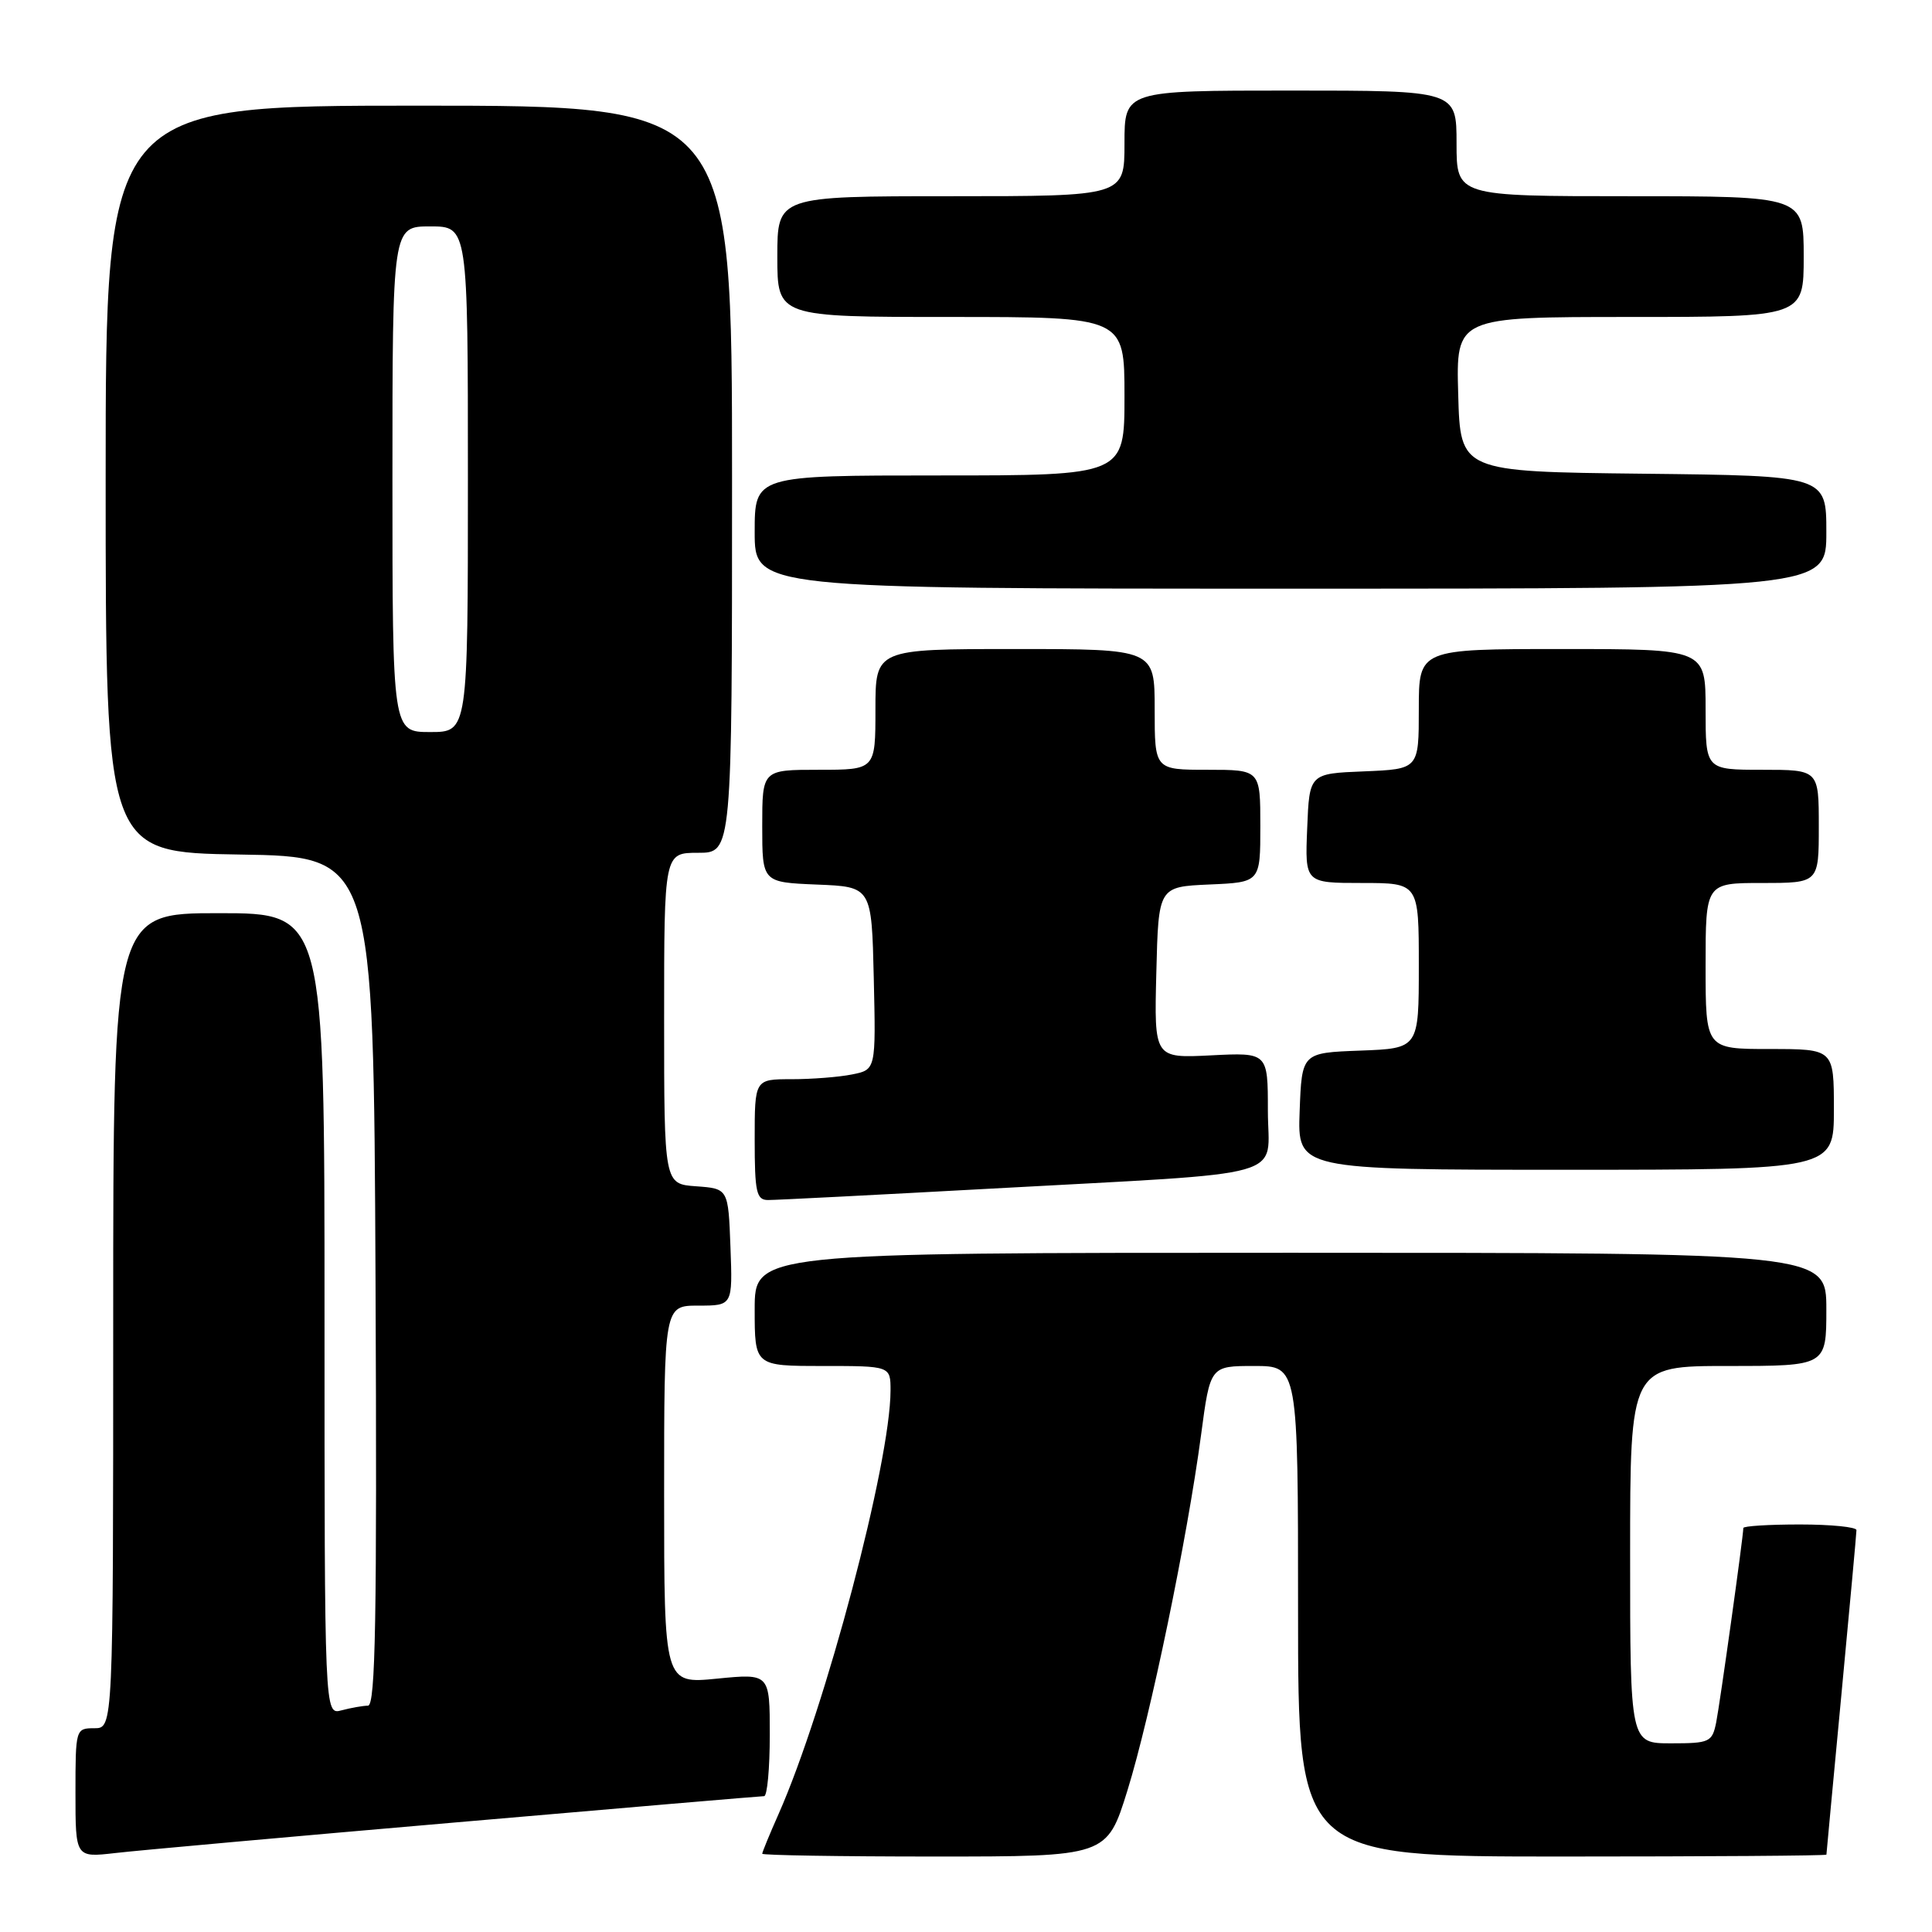<?xml version="1.0" encoding="UTF-8" standalone="no"?>
<!DOCTYPE svg PUBLIC "-//W3C//DTD SVG 1.1//EN" "http://www.w3.org/Graphics/SVG/1.1/DTD/svg11.dtd" >
<svg xmlns="http://www.w3.org/2000/svg" xmlns:xlink="http://www.w3.org/1999/xlink" version="1.1" viewBox="0 0 256 256">
 <g >
 <path fill="currentColor"
d=" M 60.50 241.47 C 82.50 239.56 100.84 238.00 101.25 238.00 C 101.66 238.00 102.00 234.34 102.00 229.87 C 102.00 221.74 102.00 221.74 95.00 222.43 C 88.00 223.12 88.00 223.12 88.00 198.06 C 88.00 173.00 88.00 173.00 92.54 173.00 C 97.08 173.00 97.08 173.00 96.79 165.25 C 96.50 157.50 96.50 157.50 92.25 157.19 C 88.00 156.89 88.00 156.89 88.00 134.94 C 88.00 113.00 88.00 113.00 92.50 113.00 C 97.00 113.00 97.00 113.00 97.00 63.50 C 97.00 14.00 97.00 14.00 55.50 14.00 C 14.00 14.00 14.00 14.00 14.00 63.48 C 14.00 112.95 14.00 112.95 31.75 113.23 C 49.50 113.50 49.50 113.50 49.76 169.75 C 49.96 214.41 49.76 226.00 48.76 226.01 C 48.07 226.02 46.49 226.30 45.25 226.63 C 43.00 227.23 43.00 227.23 43.00 174.12 C 43.00 121.00 43.00 121.00 29.00 121.00 C 15.00 121.00 15.00 121.00 15.00 175.00 C 15.00 229.00 15.00 229.00 12.50 229.00 C 10.03 229.00 10.00 229.10 10.00 237.57 C 10.00 246.14 10.00 246.14 15.25 245.54 C 18.14 245.20 38.50 243.37 60.50 241.47 Z  M 149.39 237.25 C 152.44 227.42 157.31 203.91 159.15 190.12 C 160.36 181.00 160.36 181.00 166.18 181.00 C 172.00 181.00 172.00 181.00 172.00 213.50 C 172.00 246.00 172.00 246.00 207.00 246.00 C 226.25 246.00 242.00 245.89 242.01 245.75 C 242.01 245.61 242.91 236.05 244.00 224.50 C 245.09 212.95 245.99 203.16 245.99 202.75 C 246.00 202.34 242.62 202.00 238.50 202.00 C 234.38 202.00 231.00 202.21 231.00 202.47 C 231.00 203.57 227.90 225.75 227.40 228.25 C 226.87 230.84 226.53 231.00 221.42 231.00 C 216.00 231.00 216.00 231.00 216.00 206.00 C 216.00 181.00 216.00 181.00 229.00 181.00 C 242.00 181.00 242.00 181.00 242.00 173.50 C 242.00 166.00 242.00 166.00 171.00 166.00 C 100.00 166.00 100.00 166.00 100.00 173.50 C 100.00 181.00 100.00 181.00 109.00 181.00 C 118.00 181.00 118.00 181.00 118.00 184.25 C 117.99 193.77 109.37 226.36 103.16 240.38 C 101.97 243.06 101.00 245.42 101.00 245.63 C 101.00 245.83 111.27 246.00 123.83 246.00 C 146.67 246.00 146.67 246.00 149.39 237.25 Z  M 131.50 157.49 C 171.87 155.27 168.00 156.36 168.00 147.17 C 168.00 139.46 168.00 139.46 160.47 139.84 C 152.93 140.22 152.93 140.22 153.22 128.86 C 153.50 117.50 153.50 117.50 160.25 117.20 C 167.00 116.91 167.00 116.91 167.00 109.45 C 167.00 102.00 167.00 102.00 160.00 102.00 C 153.00 102.00 153.00 102.00 153.00 94.00 C 153.00 86.00 153.00 86.00 134.50 86.00 C 116.00 86.00 116.00 86.00 116.00 94.00 C 116.00 102.00 116.00 102.00 108.50 102.00 C 101.00 102.00 101.00 102.00 101.00 109.46 C 101.00 116.91 101.00 116.91 108.25 117.21 C 115.50 117.50 115.50 117.50 115.78 129.62 C 116.06 141.74 116.06 141.74 112.90 142.37 C 111.17 142.72 107.56 143.00 104.88 143.00 C 100.00 143.00 100.00 143.00 100.00 151.00 C 100.00 157.95 100.23 159.00 101.75 159.01 C 102.71 159.02 116.10 158.33 131.50 157.49 Z  M 243.00 147.00 C 243.00 139.00 243.00 139.00 234.50 139.00 C 226.00 139.00 226.00 139.00 226.00 128.00 C 226.00 117.00 226.00 117.00 233.50 117.00 C 241.00 117.00 241.00 117.00 241.00 109.50 C 241.00 102.00 241.00 102.00 233.50 102.00 C 226.00 102.00 226.00 102.00 226.00 94.00 C 226.00 86.00 226.00 86.00 207.00 86.00 C 188.00 86.00 188.00 86.00 188.00 93.96 C 188.00 101.91 188.00 101.91 180.75 102.21 C 173.50 102.50 173.50 102.50 173.21 109.75 C 172.91 117.00 172.91 117.00 180.46 117.00 C 188.00 117.00 188.00 117.00 188.00 127.96 C 188.00 138.92 188.00 138.92 180.25 139.21 C 172.50 139.50 172.50 139.50 172.21 147.25 C 171.92 155.00 171.92 155.00 207.46 155.00 C 243.00 155.00 243.00 155.00 243.00 147.00 Z  M 242.00 70.52 C 242.00 63.04 242.00 63.04 217.75 62.77 C 193.50 62.50 193.50 62.50 193.22 52.25 C 192.93 42.00 192.93 42.00 215.97 42.00 C 239.00 42.00 239.00 42.00 239.00 34.00 C 239.00 26.00 239.00 26.00 216.00 26.00 C 193.00 26.00 193.00 26.00 193.00 19.00 C 193.00 12.00 193.00 12.00 171.00 12.00 C 149.00 12.00 149.00 12.00 149.00 19.00 C 149.00 26.00 149.00 26.00 126.00 26.00 C 103.00 26.00 103.00 26.00 103.00 34.00 C 103.00 42.00 103.00 42.00 126.00 42.00 C 149.00 42.00 149.00 42.00 149.00 52.50 C 149.00 63.00 149.00 63.00 124.50 63.00 C 100.00 63.00 100.00 63.00 100.00 70.50 C 100.00 78.00 100.00 78.00 171.00 78.00 C 242.00 78.00 242.00 78.00 242.00 70.52 Z  M 52.00 63.50 C 52.00 30.00 52.00 30.00 57.00 30.00 C 62.00 30.00 62.00 30.00 62.00 63.50 C 62.00 97.00 62.00 97.00 57.00 97.00 C 52.00 97.00 52.00 97.00 52.00 63.50 Z "/>
</g>
</svg>